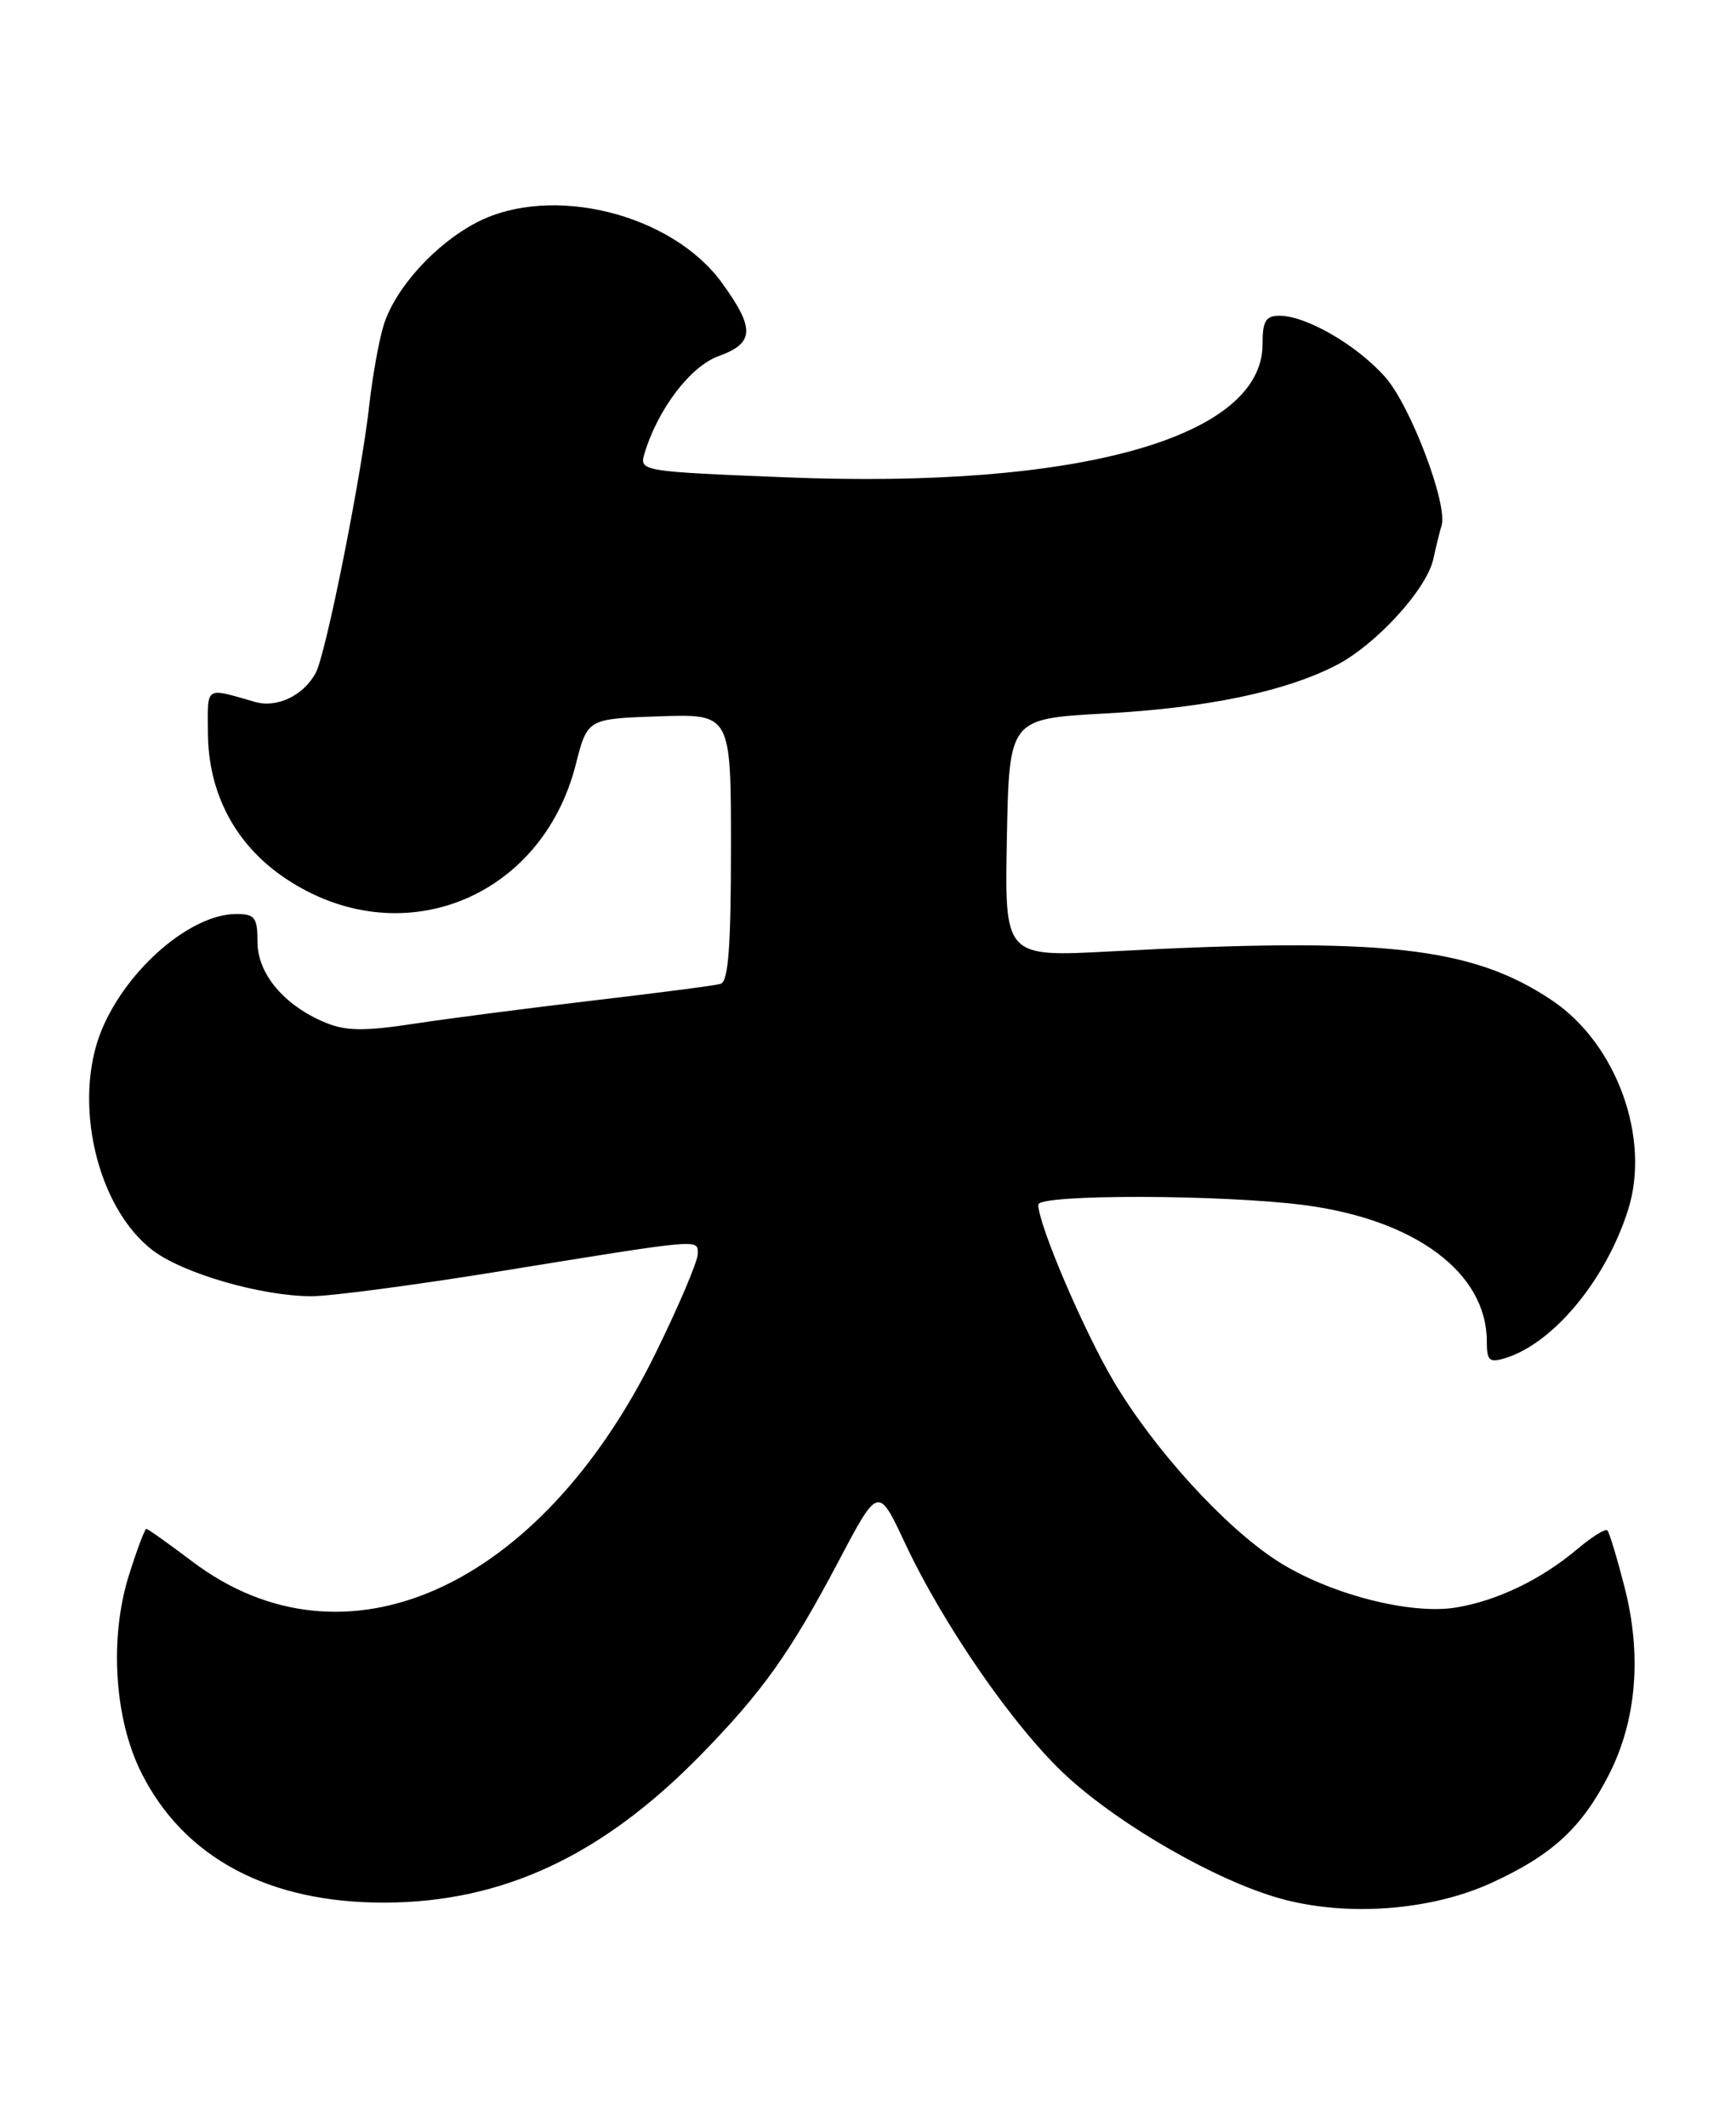 <?xml version="1.0" encoding="UTF-8" standalone="no"?>
<!DOCTYPE svg PUBLIC "-//W3C//DTD SVG 1.1//EN" "http://www.w3.org/Graphics/SVG/1.1/DTD/svg11.dtd" >
<svg xmlns="http://www.w3.org/2000/svg" xmlns:xlink="http://www.w3.org/1999/xlink" version="1.1" viewBox="0 0 209 256">
 <g >
 <path fill="currentColor"
d=" M 179.55 226.61 C 186.87 223.26 190.44 219.97 193.71 213.56 C 197.03 207.05 197.68 199.21 195.59 191.04 C 194.68 187.50 193.75 184.41 193.51 184.18 C 193.28 183.94 191.66 184.95 189.91 186.42 C 185.54 190.10 180.29 192.63 175.32 193.46 C 169.79 194.38 159.97 191.83 153.81 187.88 C 147.47 183.81 138.97 174.49 134.07 166.23 C 130.44 160.09 125.00 147.36 125.00 144.98 C 125.00 143.71 147.08 143.75 157.00 145.03 C 170.41 146.78 179.00 153.18 179.00 161.45 C 179.00 163.77 179.30 164.04 181.25 163.44 C 187.03 161.64 193.33 154.04 196.00 145.63 C 198.76 136.97 194.62 125.59 186.83 120.38 C 177.18 113.93 166.56 112.75 133.72 114.50 C 120.94 115.18 120.94 115.18 121.22 100.84 C 121.50 86.50 121.50 86.50 133.00 85.87 C 145.26 85.20 154.61 83.26 160.82 80.09 C 165.60 77.65 171.76 70.94 172.56 67.28 C 172.89 65.75 173.34 63.94 173.55 63.25 C 174.33 60.73 169.84 48.89 166.80 45.42 C 163.42 41.57 157.28 38.00 154.04 38.00 C 152.38 38.00 152.00 38.64 152.00 41.42 C 152.00 52.66 129.86 58.86 94.72 57.45 C 77.23 56.75 76.96 56.71 77.58 54.62 C 79.16 49.29 83.11 44.09 86.51 42.86 C 90.83 41.30 90.92 39.57 86.93 34.06 C 80.88 25.70 66.37 22.12 57.41 26.76 C 52.39 29.36 47.56 34.70 46.18 39.16 C 45.62 41.00 44.86 45.20 44.49 48.50 C 43.53 57.24 39.25 78.66 38.02 80.97 C 36.55 83.70 33.36 85.24 30.71 84.48 C 24.61 82.73 25.00 82.48 25.03 88.18 C 25.07 95.48 28.32 101.63 34.28 105.66 C 48.05 114.97 65.18 108.29 69.32 92.00 C 70.72 86.50 70.72 86.50 79.36 86.21 C 88.00 85.92 88.00 85.92 88.00 101.99 C 88.00 114.00 87.68 118.15 86.75 118.41 C 86.06 118.61 79.20 119.50 71.50 120.40 C 63.80 121.31 54.08 122.56 49.89 123.20 C 43.85 124.12 41.64 124.09 39.17 123.07 C 34.21 121.01 31.00 117.20 31.00 113.36 C 31.00 110.42 30.68 110.00 28.45 110.00 C 22.98 110.00 15.34 116.56 12.27 123.88 C 8.68 132.49 11.63 145.33 18.39 150.48 C 22.05 153.27 31.51 156.00 37.52 156.00 C 39.78 156.00 49.70 154.69 59.56 153.10 C 84.88 149.00 84.00 149.08 84.00 150.93 C 84.00 151.80 81.73 157.15 78.95 162.81 C 65.02 191.20 41.47 201.79 23.13 187.91 C 20.28 185.76 17.81 184.00 17.62 184.00 C 17.43 184.00 16.49 186.50 15.53 189.55 C 13.14 197.13 13.76 206.88 17.03 213.38 C 22.17 223.60 32.34 229.01 46.29 228.98 C 60.52 228.94 72.48 223.36 84.37 211.20 C 91.78 203.62 95.11 198.95 100.90 188.00 C 105.73 178.84 105.73 178.84 108.91 185.62 C 113.62 195.69 122.25 208.12 128.50 213.83 C 135.01 219.78 146.48 226.34 154.08 228.47 C 162.07 230.71 172.22 229.96 179.55 226.61 Z "/>
</g>
</svg>